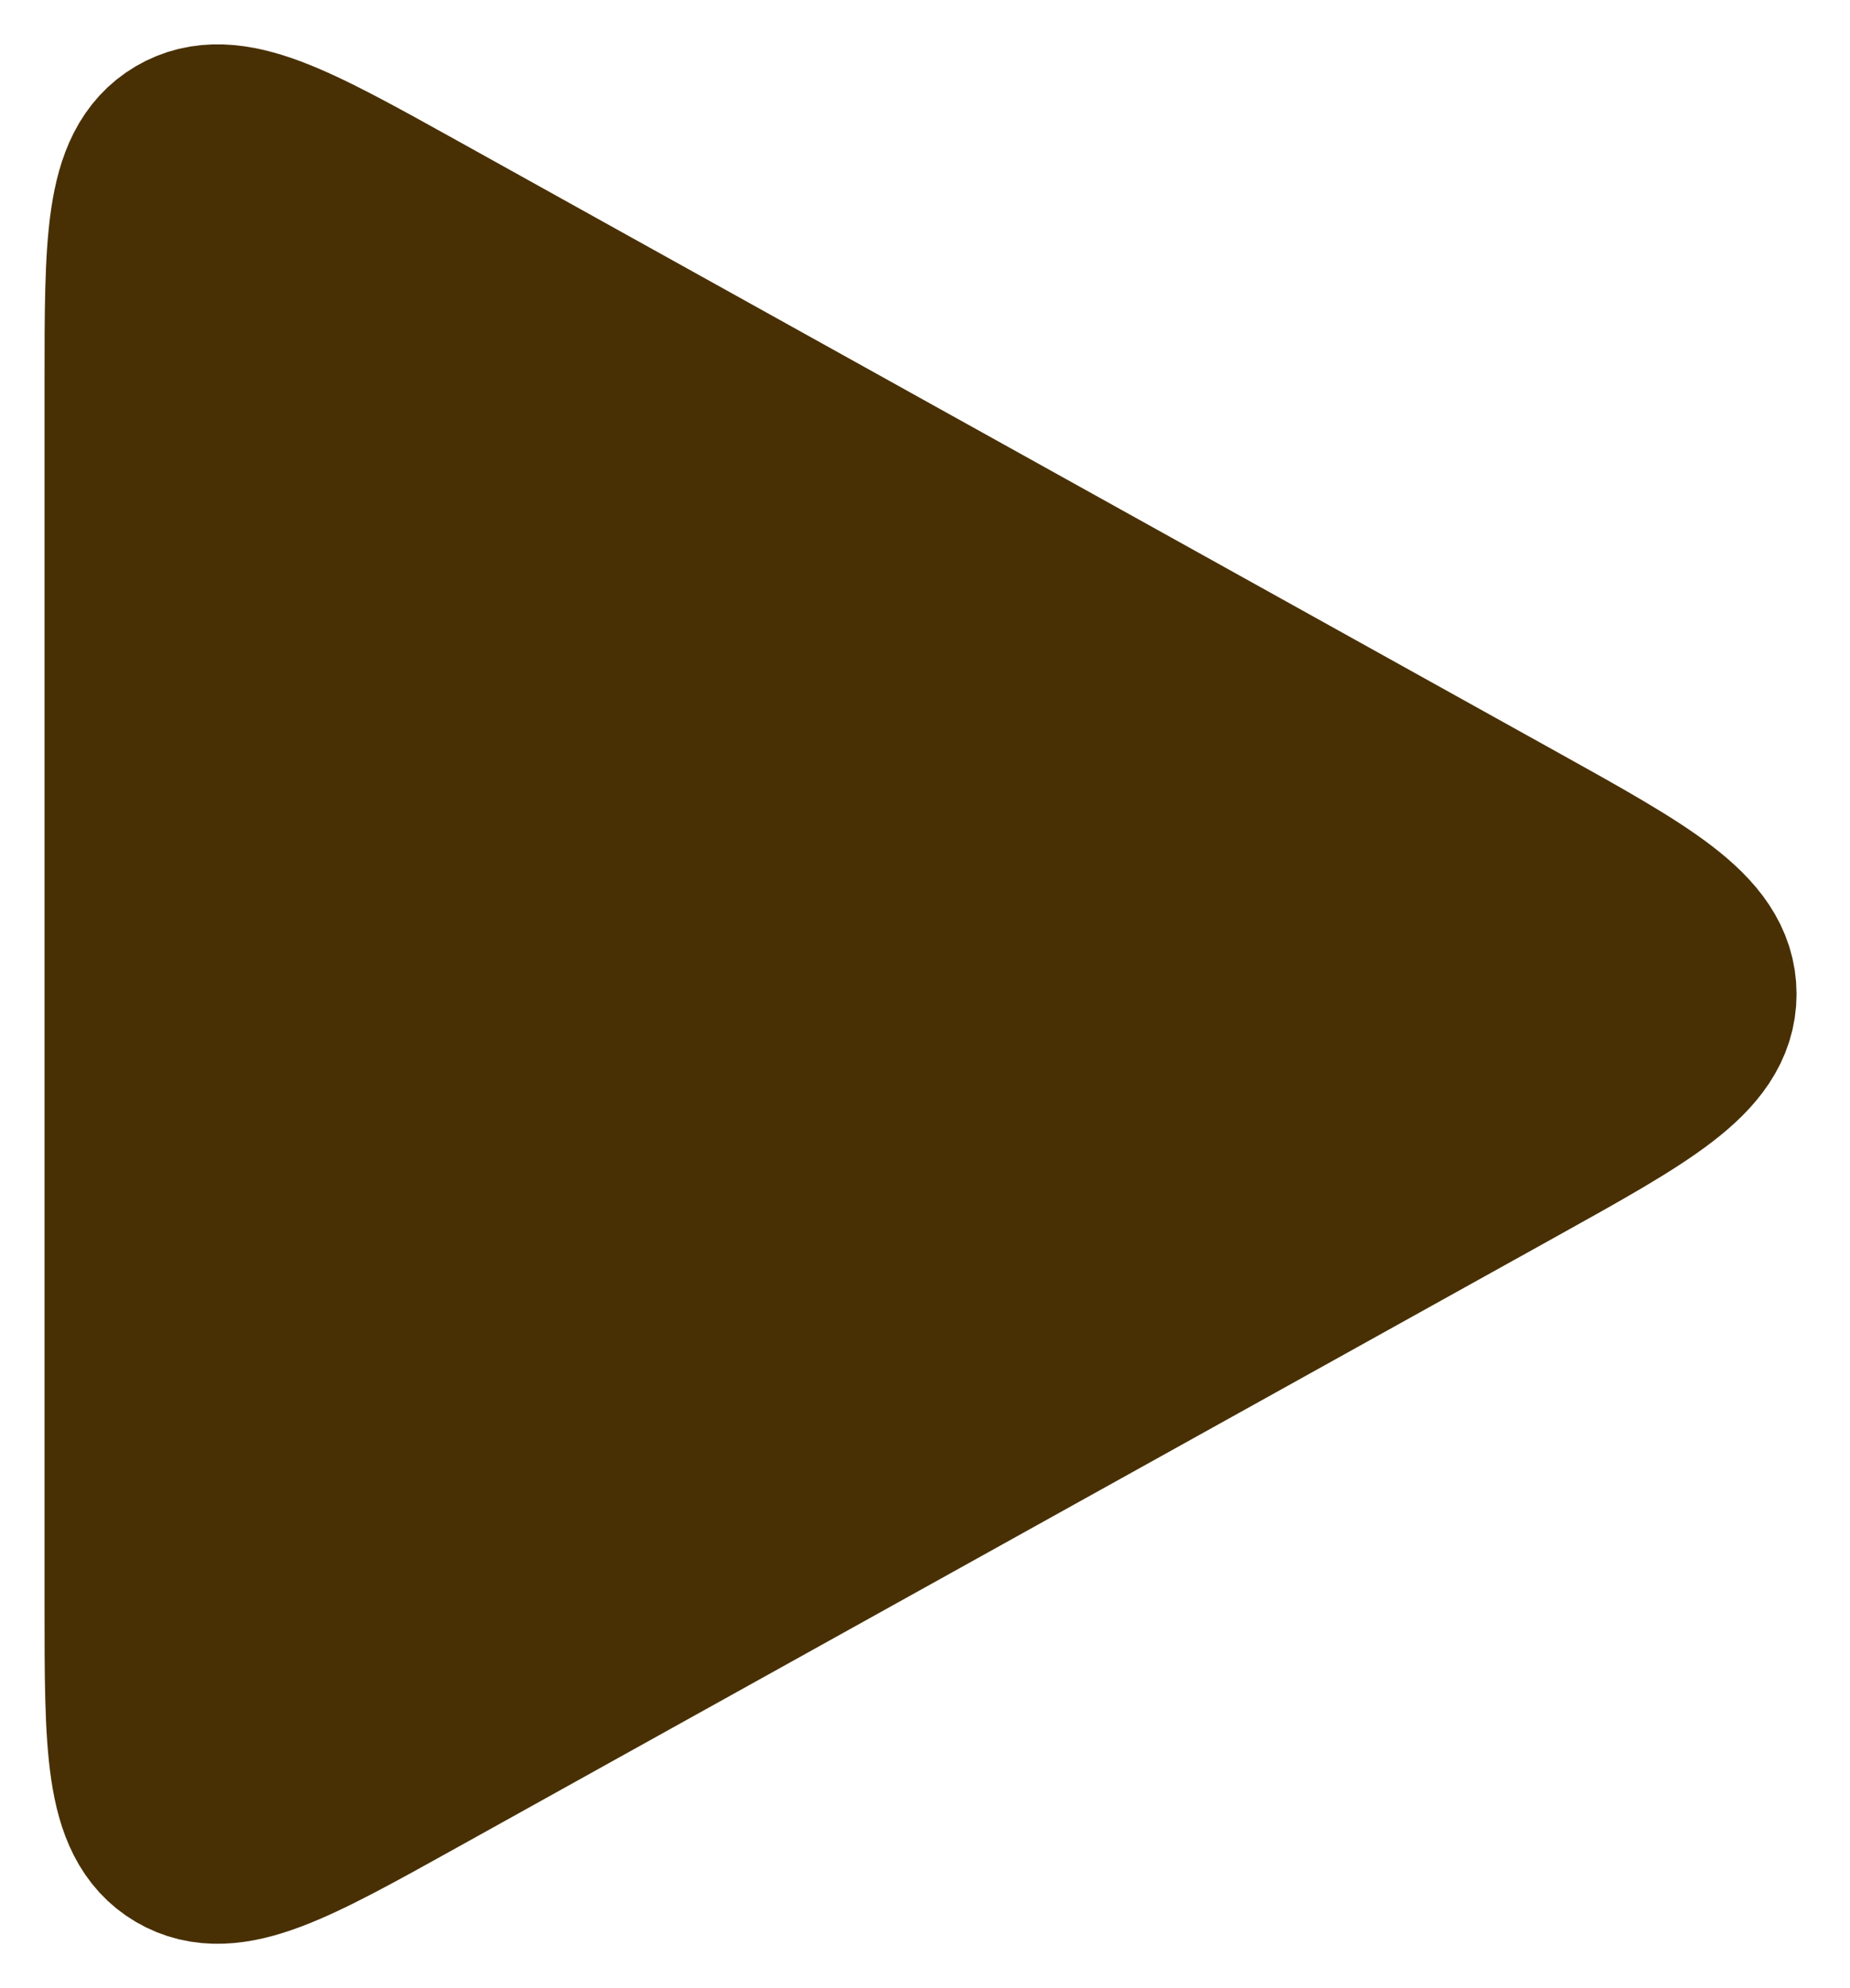 <svg width="27" height="29" viewBox="0 0 27 29" fill="none" xmlns="http://www.w3.org/2000/svg">
<path d="M2 5.589C2 3.544 2 2.522 2.665 2.131C3.331 1.739 4.224 2.236 6.011 3.228L22.052 12.14C23.931 13.184 24.87 13.706 24.87 14.5C24.87 15.294 23.931 15.816 22.052 16.86L6.011 25.771C4.224 26.764 3.331 27.261 2.665 26.869C2 26.478 2 25.456 2 23.411V5.589Z" fill="#483004" stroke="#483004" stroke-width="2.7" stroke-linejoin="round"/>
</svg>
